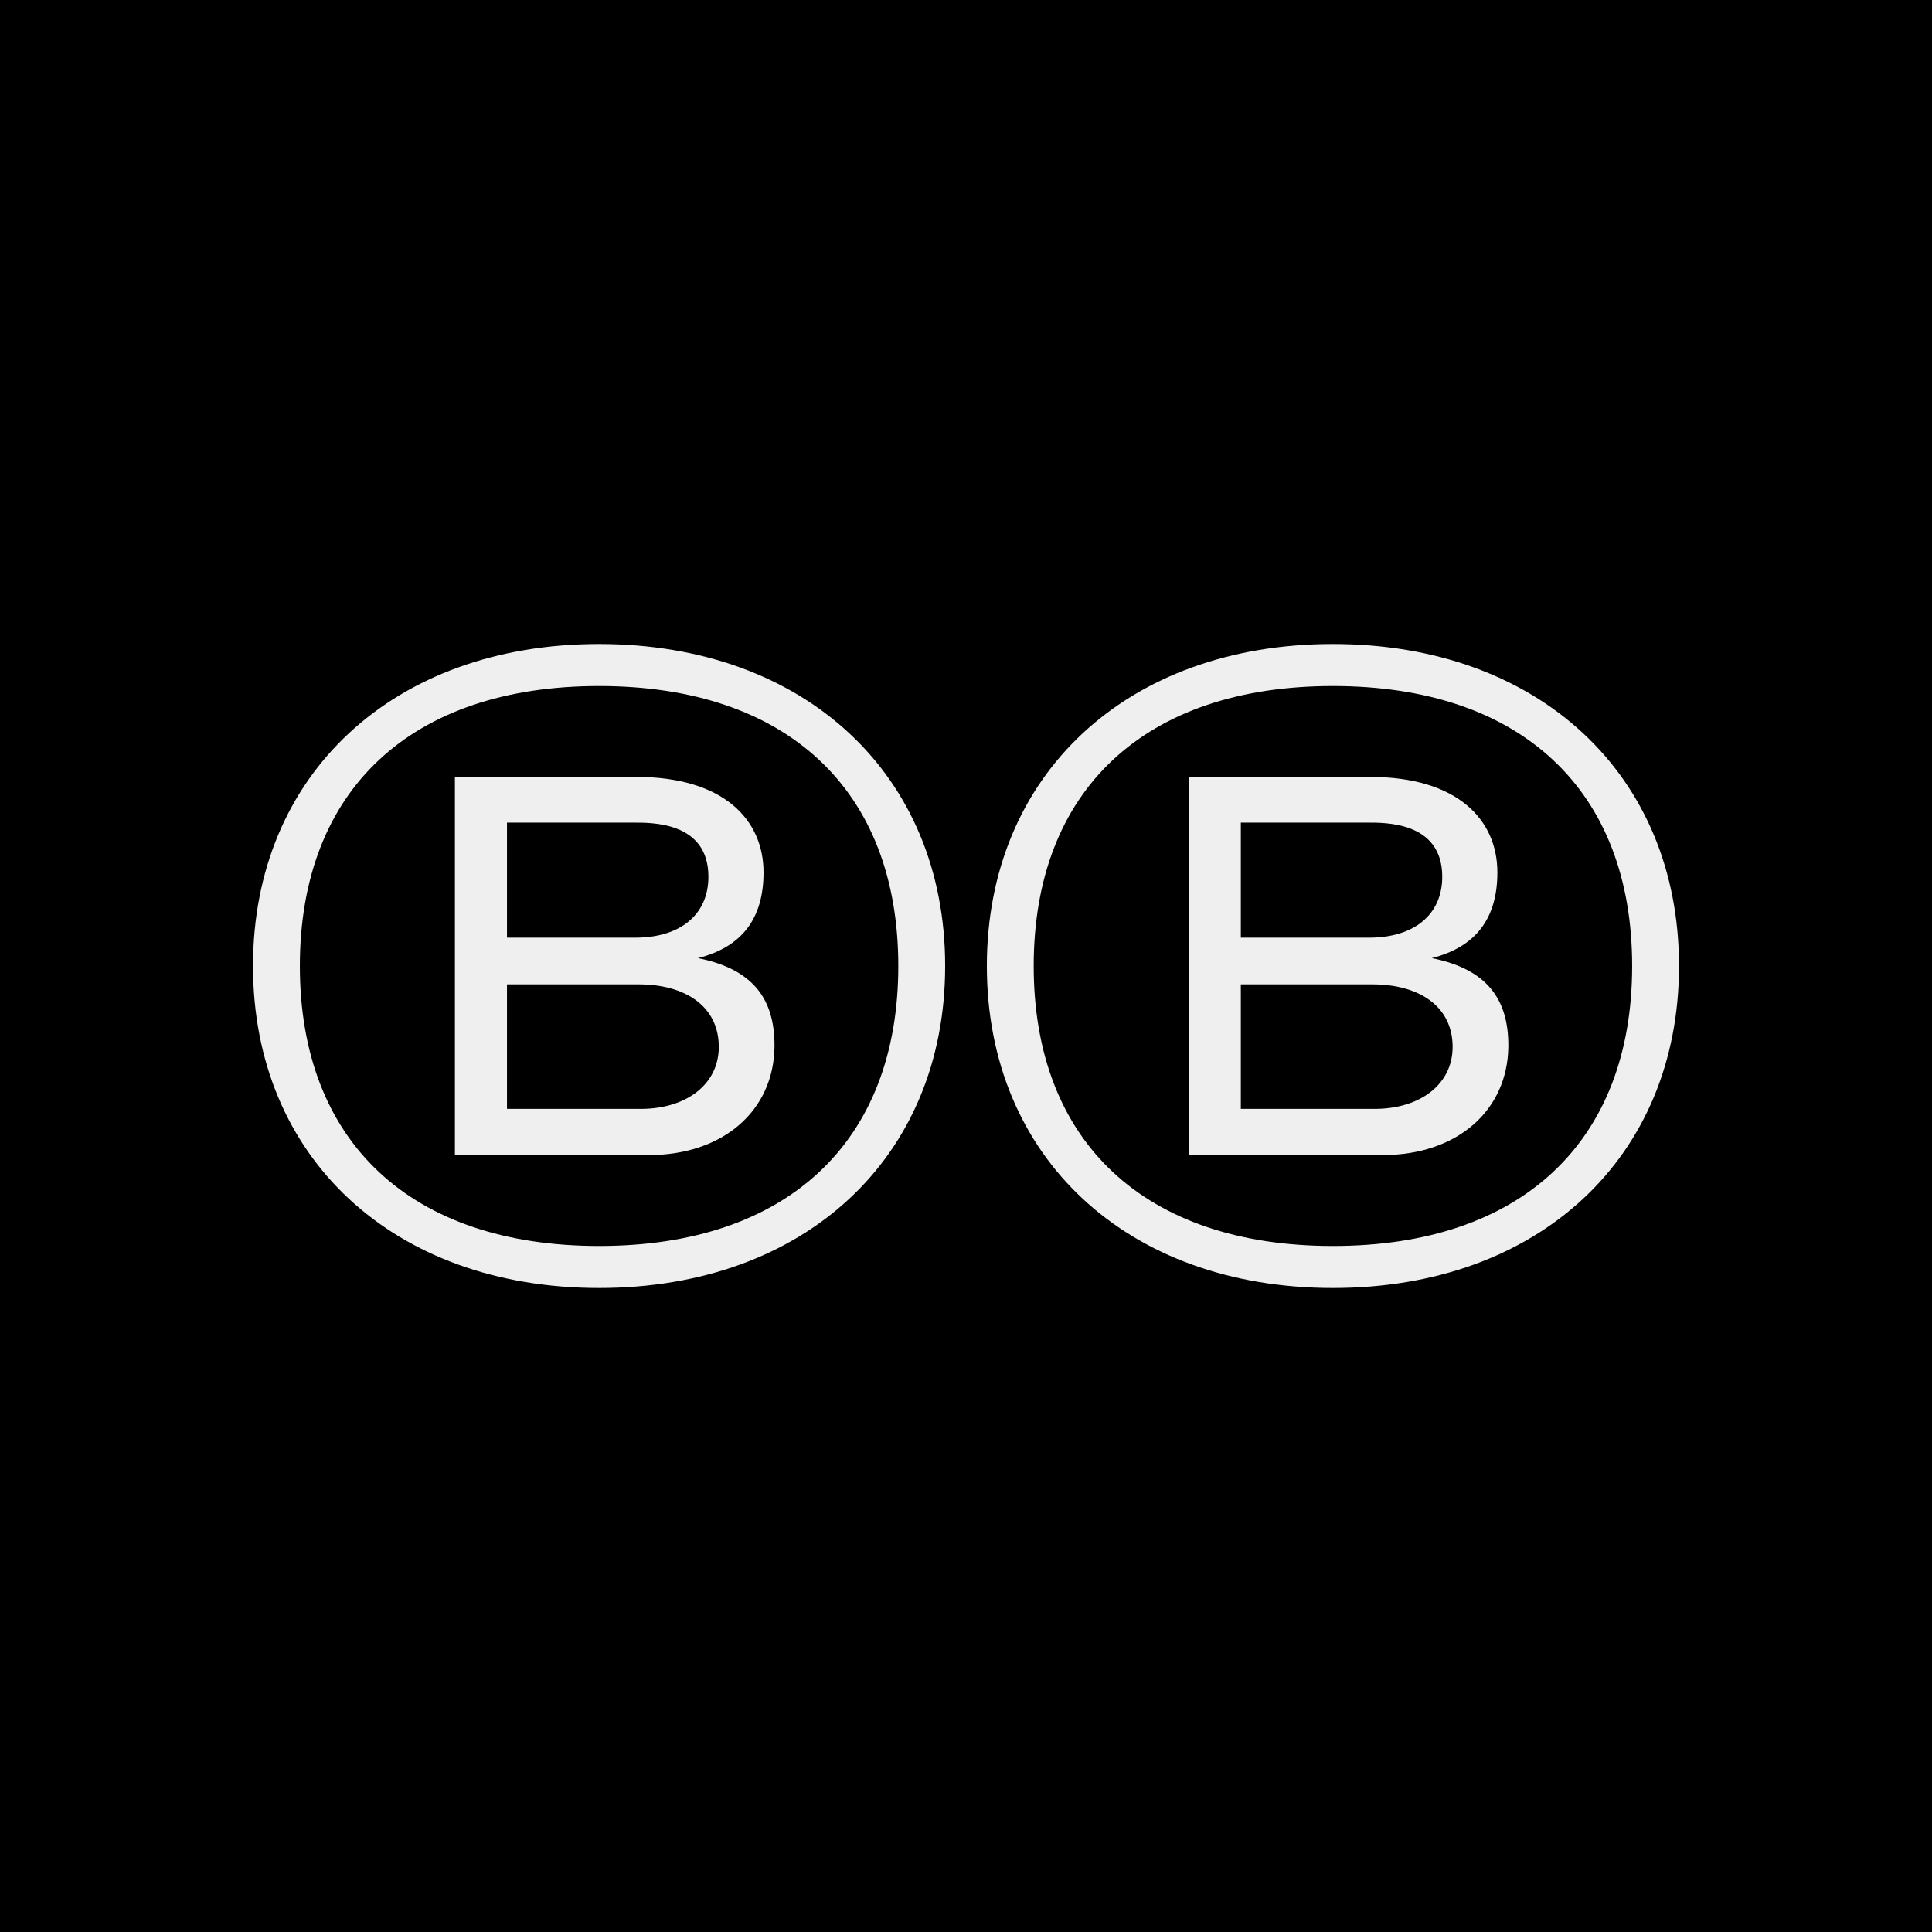 <svg width="24" height="24" viewBox="0 0 24 24" fill="none" xmlns="http://www.w3.org/2000/svg">
<rect width="24" height="24" fill="black"/>
<path d="M7.442 16C9.996 16 11.741 14.379 11.741 12C11.741 9.622 9.996 8 7.442 8C4.888 8 3.143 9.622 3.143 12C3.143 14.379 4.888 16 7.442 16ZM7.442 15.478C5.105 15.478 3.725 14.186 3.725 12C3.725 9.814 5.105 8.522 7.442 8.522C9.779 8.522 11.159 9.814 11.159 12C11.159 14.186 9.779 15.478 7.442 15.478ZM5.651 14.349H8.056C8.994 14.349 9.611 13.788 9.621 13.005C9.627 12.411 9.356 12.039 8.67 11.902C9.214 11.765 9.485 11.413 9.485 10.838C9.485 10.186 8.994 9.651 7.901 9.651H5.651V14.349ZM6.298 11.648V10.219H7.862C8.076 10.219 8.8 10.199 8.8 10.891C8.8 11.367 8.444 11.648 7.895 11.648H6.298ZM6.298 13.775V12.228H7.933C8.515 12.228 8.929 12.502 8.929 13.005C8.929 13.468 8.528 13.775 7.959 13.775H6.298Z" fill="#EFEFEF"/>
<path d="M16.558 16C19.112 16 20.857 14.379 20.857 12C20.857 9.622 19.112 8 16.558 8C14.004 8 12.259 9.622 12.259 12C12.259 14.379 14.004 16 16.558 16ZM16.558 15.478C14.221 15.478 12.841 14.186 12.841 12C12.841 9.814 14.221 8.522 16.558 8.522C18.895 8.522 20.275 9.814 20.275 12C20.275 14.186 18.895 15.478 16.558 15.478ZM14.767 14.349H17.172C18.11 14.349 18.727 13.788 18.737 13.005C18.743 12.411 18.471 12.039 17.786 11.902C18.329 11.765 18.601 11.413 18.601 10.838C18.601 10.186 18.11 9.651 17.017 9.651H14.767V14.349ZM15.414 11.648V10.219H16.978C17.191 10.219 17.916 10.199 17.916 10.891C17.916 11.367 17.56 11.648 17.01 11.648H15.414ZM15.414 13.775V12.228H17.049C17.631 12.228 18.045 12.502 18.045 13.005C18.045 13.468 17.644 13.775 17.075 13.775H15.414Z" fill="#EFEFEF"/>
</svg>
